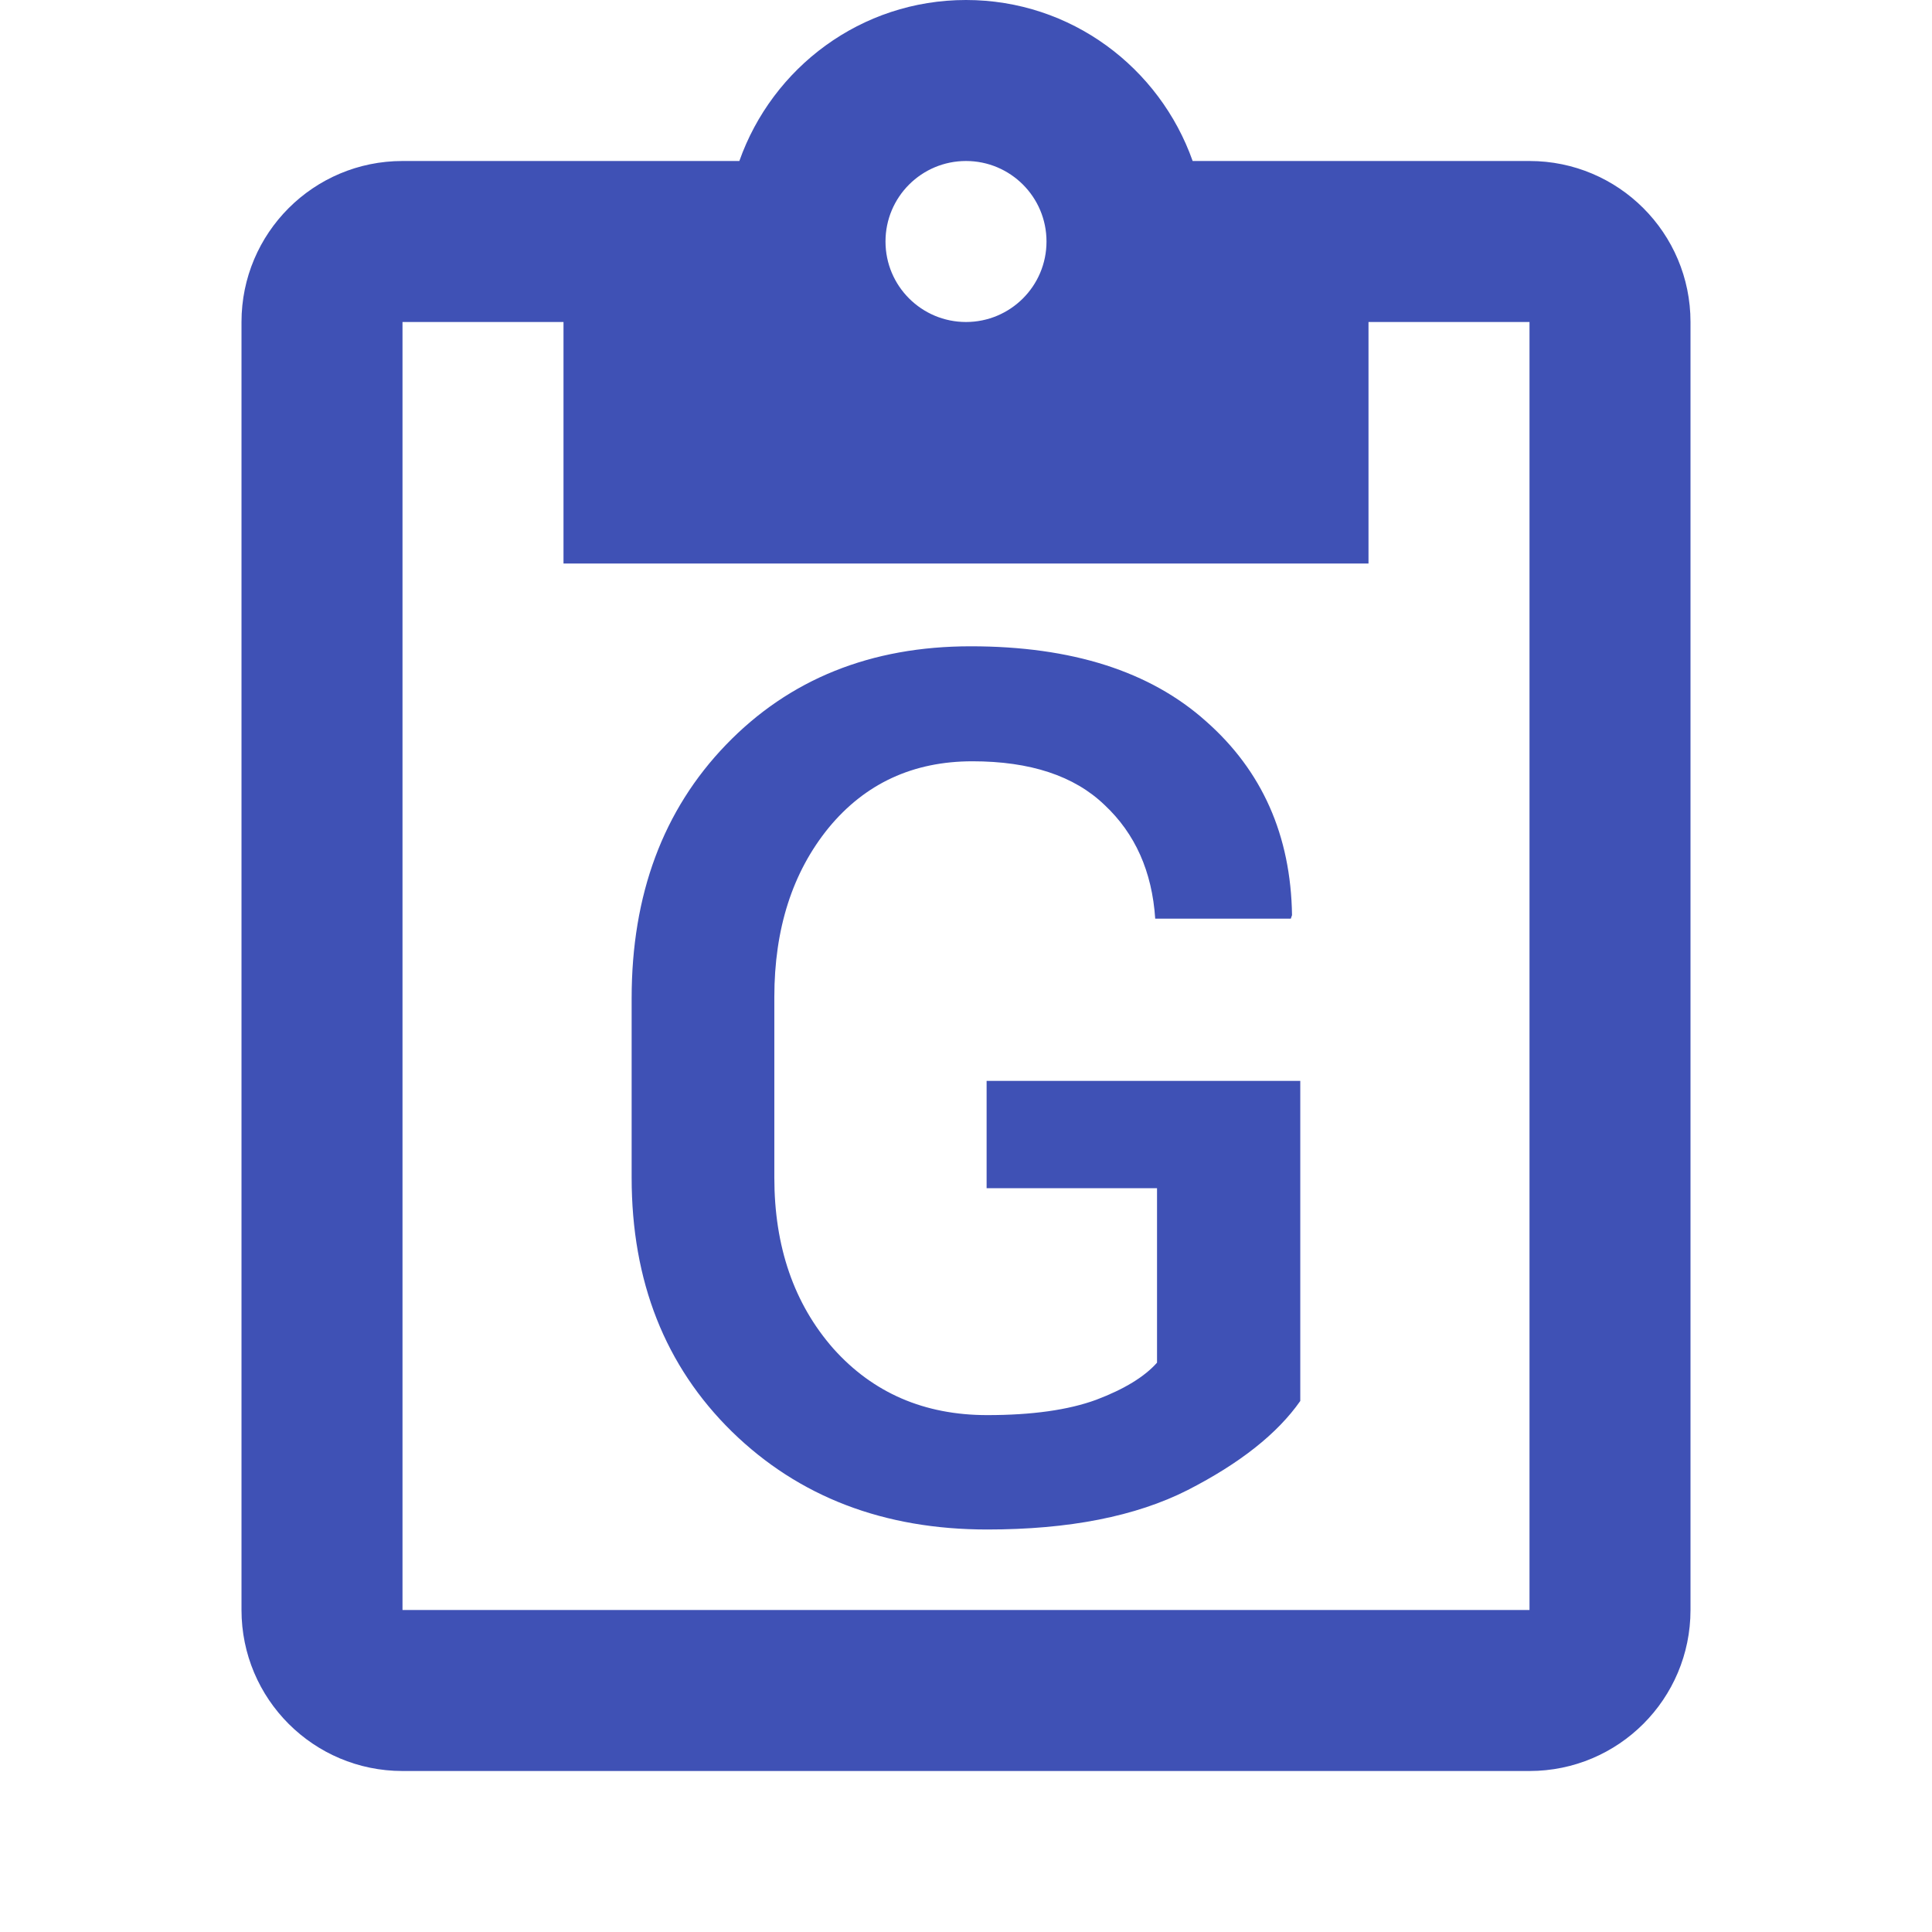 <?xml version="1.0" encoding="UTF-8" standalone="no"?>
<svg
   xmlns:dc="http://purl.org/dc/elements/1.1/"
   xmlns:cc="http://creativecommons.org/ns#"
   xmlns:rdf="http://www.w3.org/1999/02/22-rdf-syntax-ns#"
   xmlns:svg="http://www.w3.org/2000/svg"
   xmlns="http://www.w3.org/2000/svg"
   xmlns:sodipodi="http://sodipodi.sourceforge.net/DTD/sodipodi-0.dtd"
   xmlns:inkscape="http://www.inkscape.org/namespaces/inkscape"
   fill="#3F51B5"
   width="48"
   height="48"
   viewBox="0 0 48 48"
   id="svg2"
   version="1.1"
   inkscape:version="0.91 r13725"
   sodipodi:docname="glippy-panel.svg">
  <defs
     id="defs8" />
  <sodipodi:namedview
     pagecolor="#ffffff"
     bordercolor="#666666"
     borderopacity="1"
     objecttolerance="10"
     gridtolerance="10"
     guidetolerance="10"
     inkscape:pageopacity="0"
     inkscape:pageshadow="2"
     inkscape:window-width="1366"
     inkscape:window-height="713"
     id="namedview6"
     showgrid="false"
     inkscape:snap-bbox="true"
     inkscape:bbox-paths="true"
     inkscape:bbox-nodes="true"
     inkscape:snap-bbox-edge-midpoints="true"
     inkscape:snap-bbox-midpoints="true"
     inkscape:snap-object-midpoints="true"
     inkscape:snap-intersection-paths="true"
     inkscape:object-paths="true"
     inkscape:zoom="6.9532167"
     inkscape:cx="9.3237809"
     inkscape:cy="10.925499"
     inkscape:window-x="0"
     inkscape:window-y="30"
     inkscape:window-maximized="1"
     inkscape:current-layer="svg2"
     inkscape:snap-page="true" />
  <path
     d="M 24 0 C 21.39 0 19.189 1.68 18.369 4 L 10 4 C 7.79 4 6 5.79 6 8 L 6 40 C 6 42.21 7.79 44 10 44 L 38 44 C 40.21 44 42 42.21 42 40 L 42 8 C 42 5.79 40.21 4 38 4 L 29.631 4 C 28.811 1.68 26.61 0 24 0 z M 24 4 C 25.1 4 26 4.89 26 6 C 26 7.11 25.1 8 24 8 C 22.9 8 22 7.11 22 6 C 22 4.89 22.9 4 24 4 z M 10 8 L 14 8 L 14 14 L 34 14 L 34 8 L 38 8 L 38 40 L 10 40 L 10 8 z M 24.117 16.057 C 21.637 16.057 19.609 16.873 18.037 18.504 C 16.475 20.125 15.693 22.225 15.693 24.803 L 15.693 29.256 C 15.693 31.834 16.523 33.938 18.184 35.568 C 19.844 37.189 21.959 38 24.527 38 C 26.559 38 28.219 37.674 29.508 37.02 C 30.807 36.355 31.738 35.617 32.305 34.807 L 32.305 26.854 L 24.512 26.854 L 24.512 29.52 L 28.746 29.52 L 28.746 33.855 C 28.434 34.207 27.93 34.514 27.236 34.777 C 26.543 35.031 25.641 35.158 24.527 35.158 C 22.965 35.158 21.689 34.607 20.703 33.504 C 19.727 32.391 19.238 30.975 19.238 29.256 L 19.238 24.773 C 19.238 23.074 19.688 21.672 20.586 20.568 C 21.494 19.465 22.686 18.914 24.16 18.914 C 25.596 18.914 26.689 19.275 27.441 19.998 C 28.203 20.711 28.623 21.652 28.701 22.824 L 32.07 22.824 L 32.1 22.736 C 32.07 20.754 31.357 19.148 29.961 17.918 C 28.574 16.678 26.627 16.057 24.117 16.057 z "
     id="path4" />
</svg>
